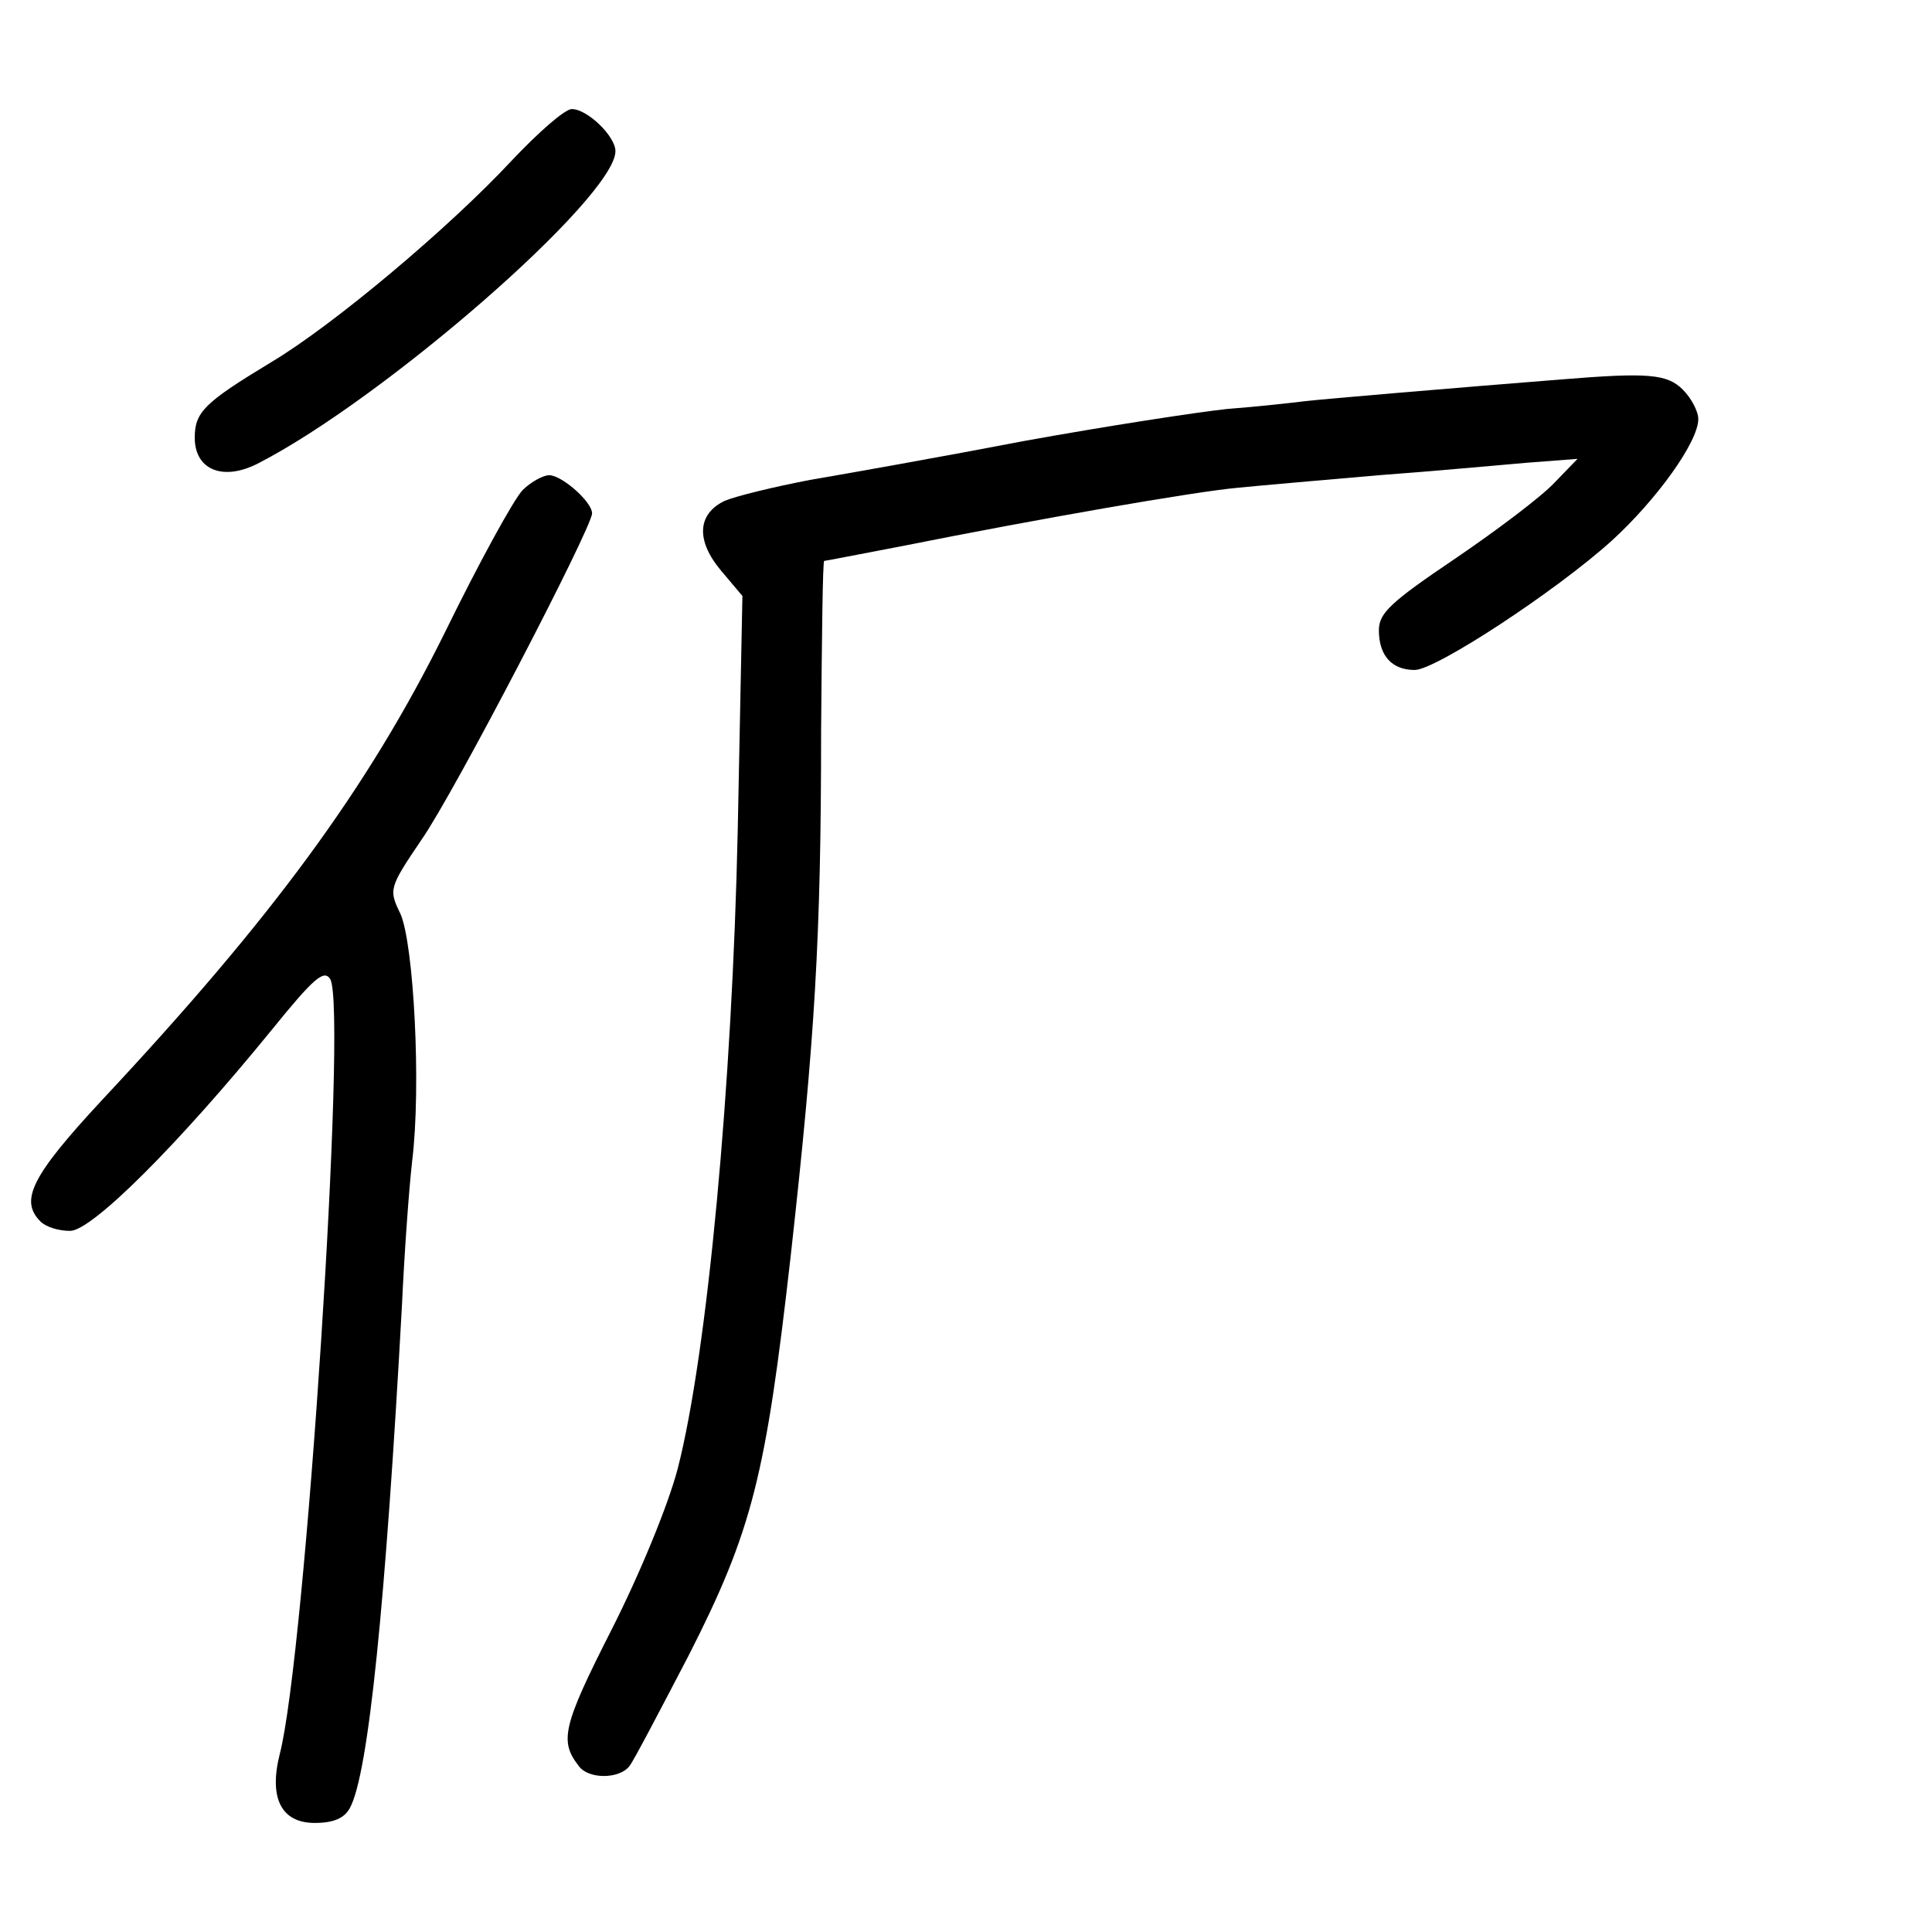 <?xml version="1.0" standalone="no"?>
<!DOCTYPE svg PUBLIC "-//W3C//DTD SVG 20010904//EN"
 "http://www.w3.org/TR/2001/REC-SVG-20010904/DTD/svg10.dtd">
<svg version="1.0" xmlns="http://www.w3.org/2000/svg"
 width="248pt" height="248pt" viewBox="0 0 248 248"
 preserveAspectRatio="xMidYMid meet">
<g transform="translate(0,248) scale(0.1,-0.1)"
fill="#000000" stroke="none">
<path d="M657 2274 c-81 -87 -230 -212 -309 -259 -86 -52 -98 -64 -98 -97 0
-41 36 -56 81 -33 162 83 459 342 459 401 0 19 -36 54 -56 54 -9 0 -43 -30
-77 -66z"/>
<path d="M2005 1993 c-139 -11 -304 -25 -330 -28 -16 -2 -61 -7 -100 -10 -38
-4 -155 -22 -260 -41 -104 -20 -228 -42 -275 -50 -47 -9 -96 -21 -110 -27 -35
-17 -37 -51 -4 -90 l27 -32 -6 -300 c-7 -328 -39 -672 -77 -820 -12 -46 -48
-134 -85 -207 -63 -124 -67 -143 -42 -175 12 -17 52 -17 65 0 5 6 39 71 76
142 82 161 99 231 131 513 31 279 39 407 39 674 1 120 2 218 4 218 2 0 47 9
100 19 170 34 375 70 432 75 30 3 111 10 180 16 69 5 154 13 190 16 l65 5 -30
-31 c-17 -18 -74 -61 -127 -97 -83 -56 -98 -70 -98 -92 0 -33 17 -51 46 -51
27 0 181 101 253 166 58 53 111 127 111 156 0 10 -9 27 -20 38 -20 20 -45 22
-155 13z"/>
<path d="M671 1851 c-11 -11 -56 -93 -100 -183 -99 -200 -222 -367 -440 -600
-91 -98 -106 -129 -79 -156 7 -7 23 -12 38 -12 28 0 139 111 258 257 55 68 68
79 76 66 22 -40 -32 -869 -65 -995 -14 -56 2 -88 45 -88 24 0 38 6 45 19 24
43 46 264 67 646 3 66 9 149 13 184 12 97 2 280 -15 318 -15 31 -15 33 27 95
42 60 219 401 219 419 0 15 -39 49 -55 49 -8 0 -24 -9 -34 -19z"/>
</g>
</svg>
